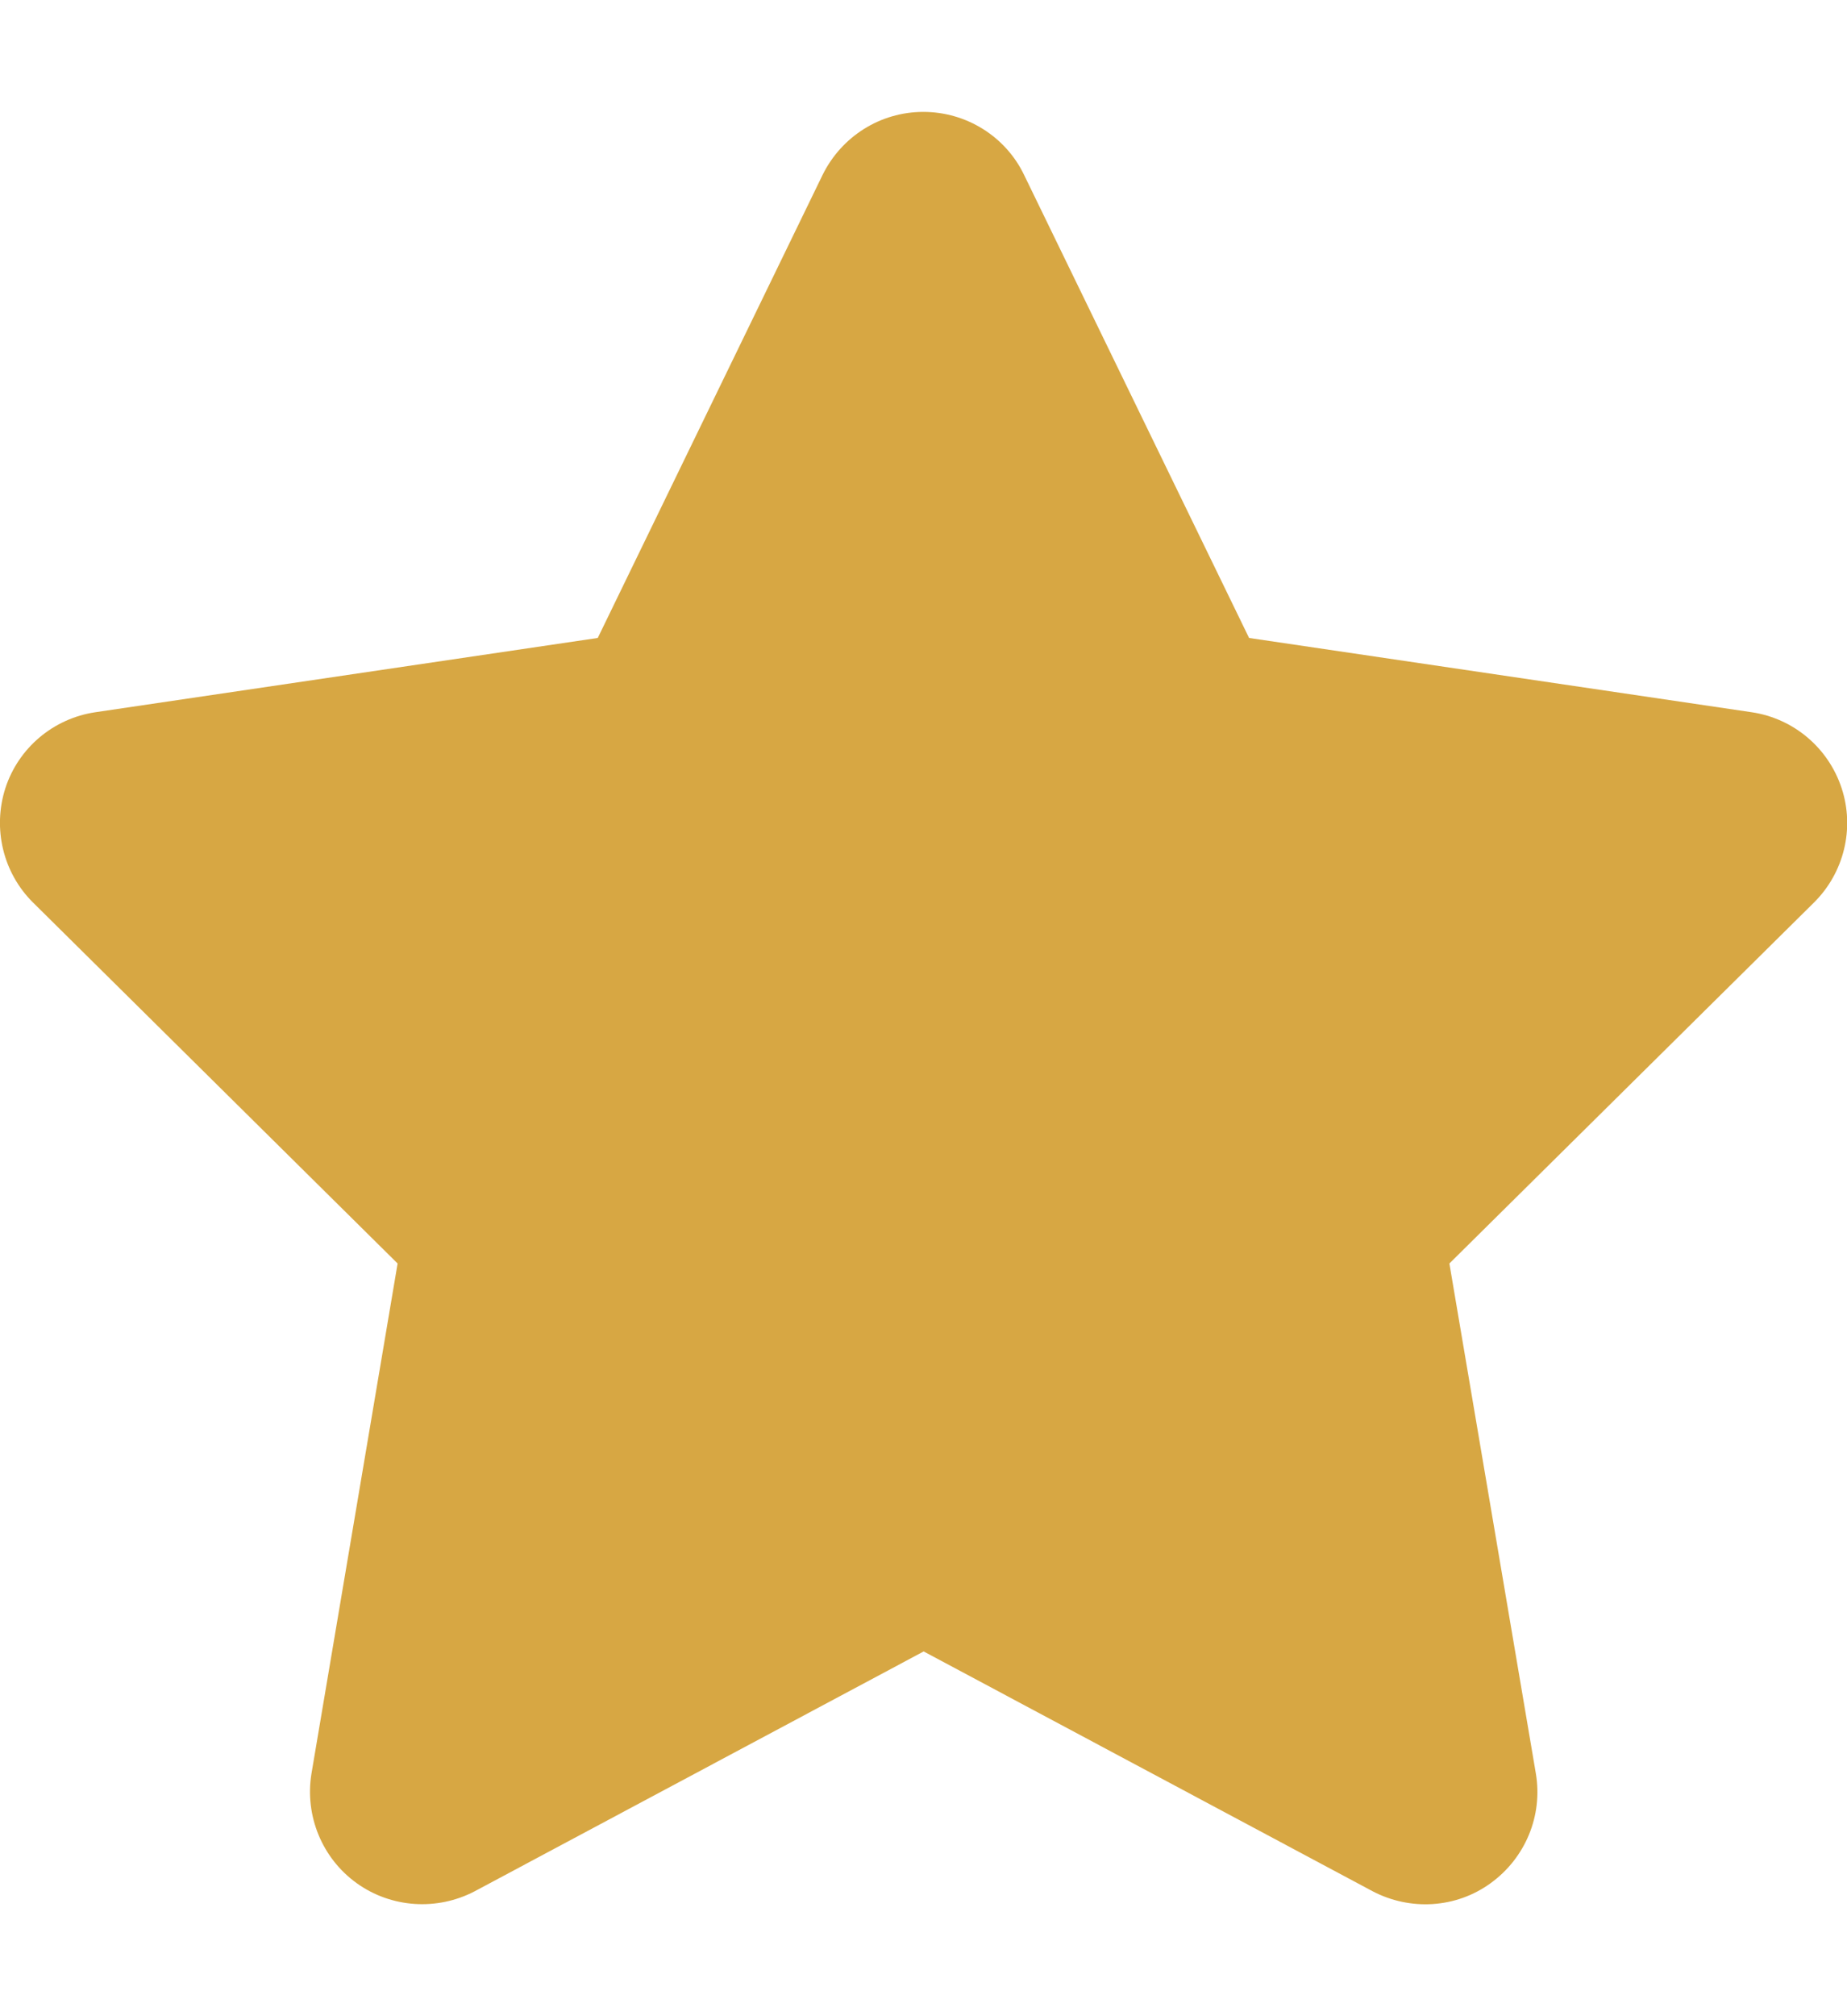 <svg width="11" height="12" viewBox="0 0 11 12" fill="none" xmlns="http://www.w3.org/2000/svg">
<path d="M6.099 1.041C5.989 0.812 5.755 0.666 5.499 0.666C5.243 0.666 5.012 0.812 4.899 1.041L3.56 3.797L0.568 4.239C0.318 4.276 0.11 4.451 0.032 4.691C-0.045 4.931 0.018 5.195 0.197 5.372L2.368 7.52L1.855 10.556C1.814 10.806 1.918 11.06 2.124 11.208C2.33 11.356 2.603 11.374 2.828 11.256L5.501 9.829L8.174 11.256C8.399 11.374 8.672 11.358 8.878 11.208C9.085 11.058 9.189 10.806 9.147 10.556L8.632 7.52L10.803 5.372C10.982 5.195 11.047 4.931 10.968 4.691C10.889 4.451 10.682 4.276 10.432 4.239L7.439 3.797L6.099 1.041Z" fill="#D7A743"/>
</svg>
